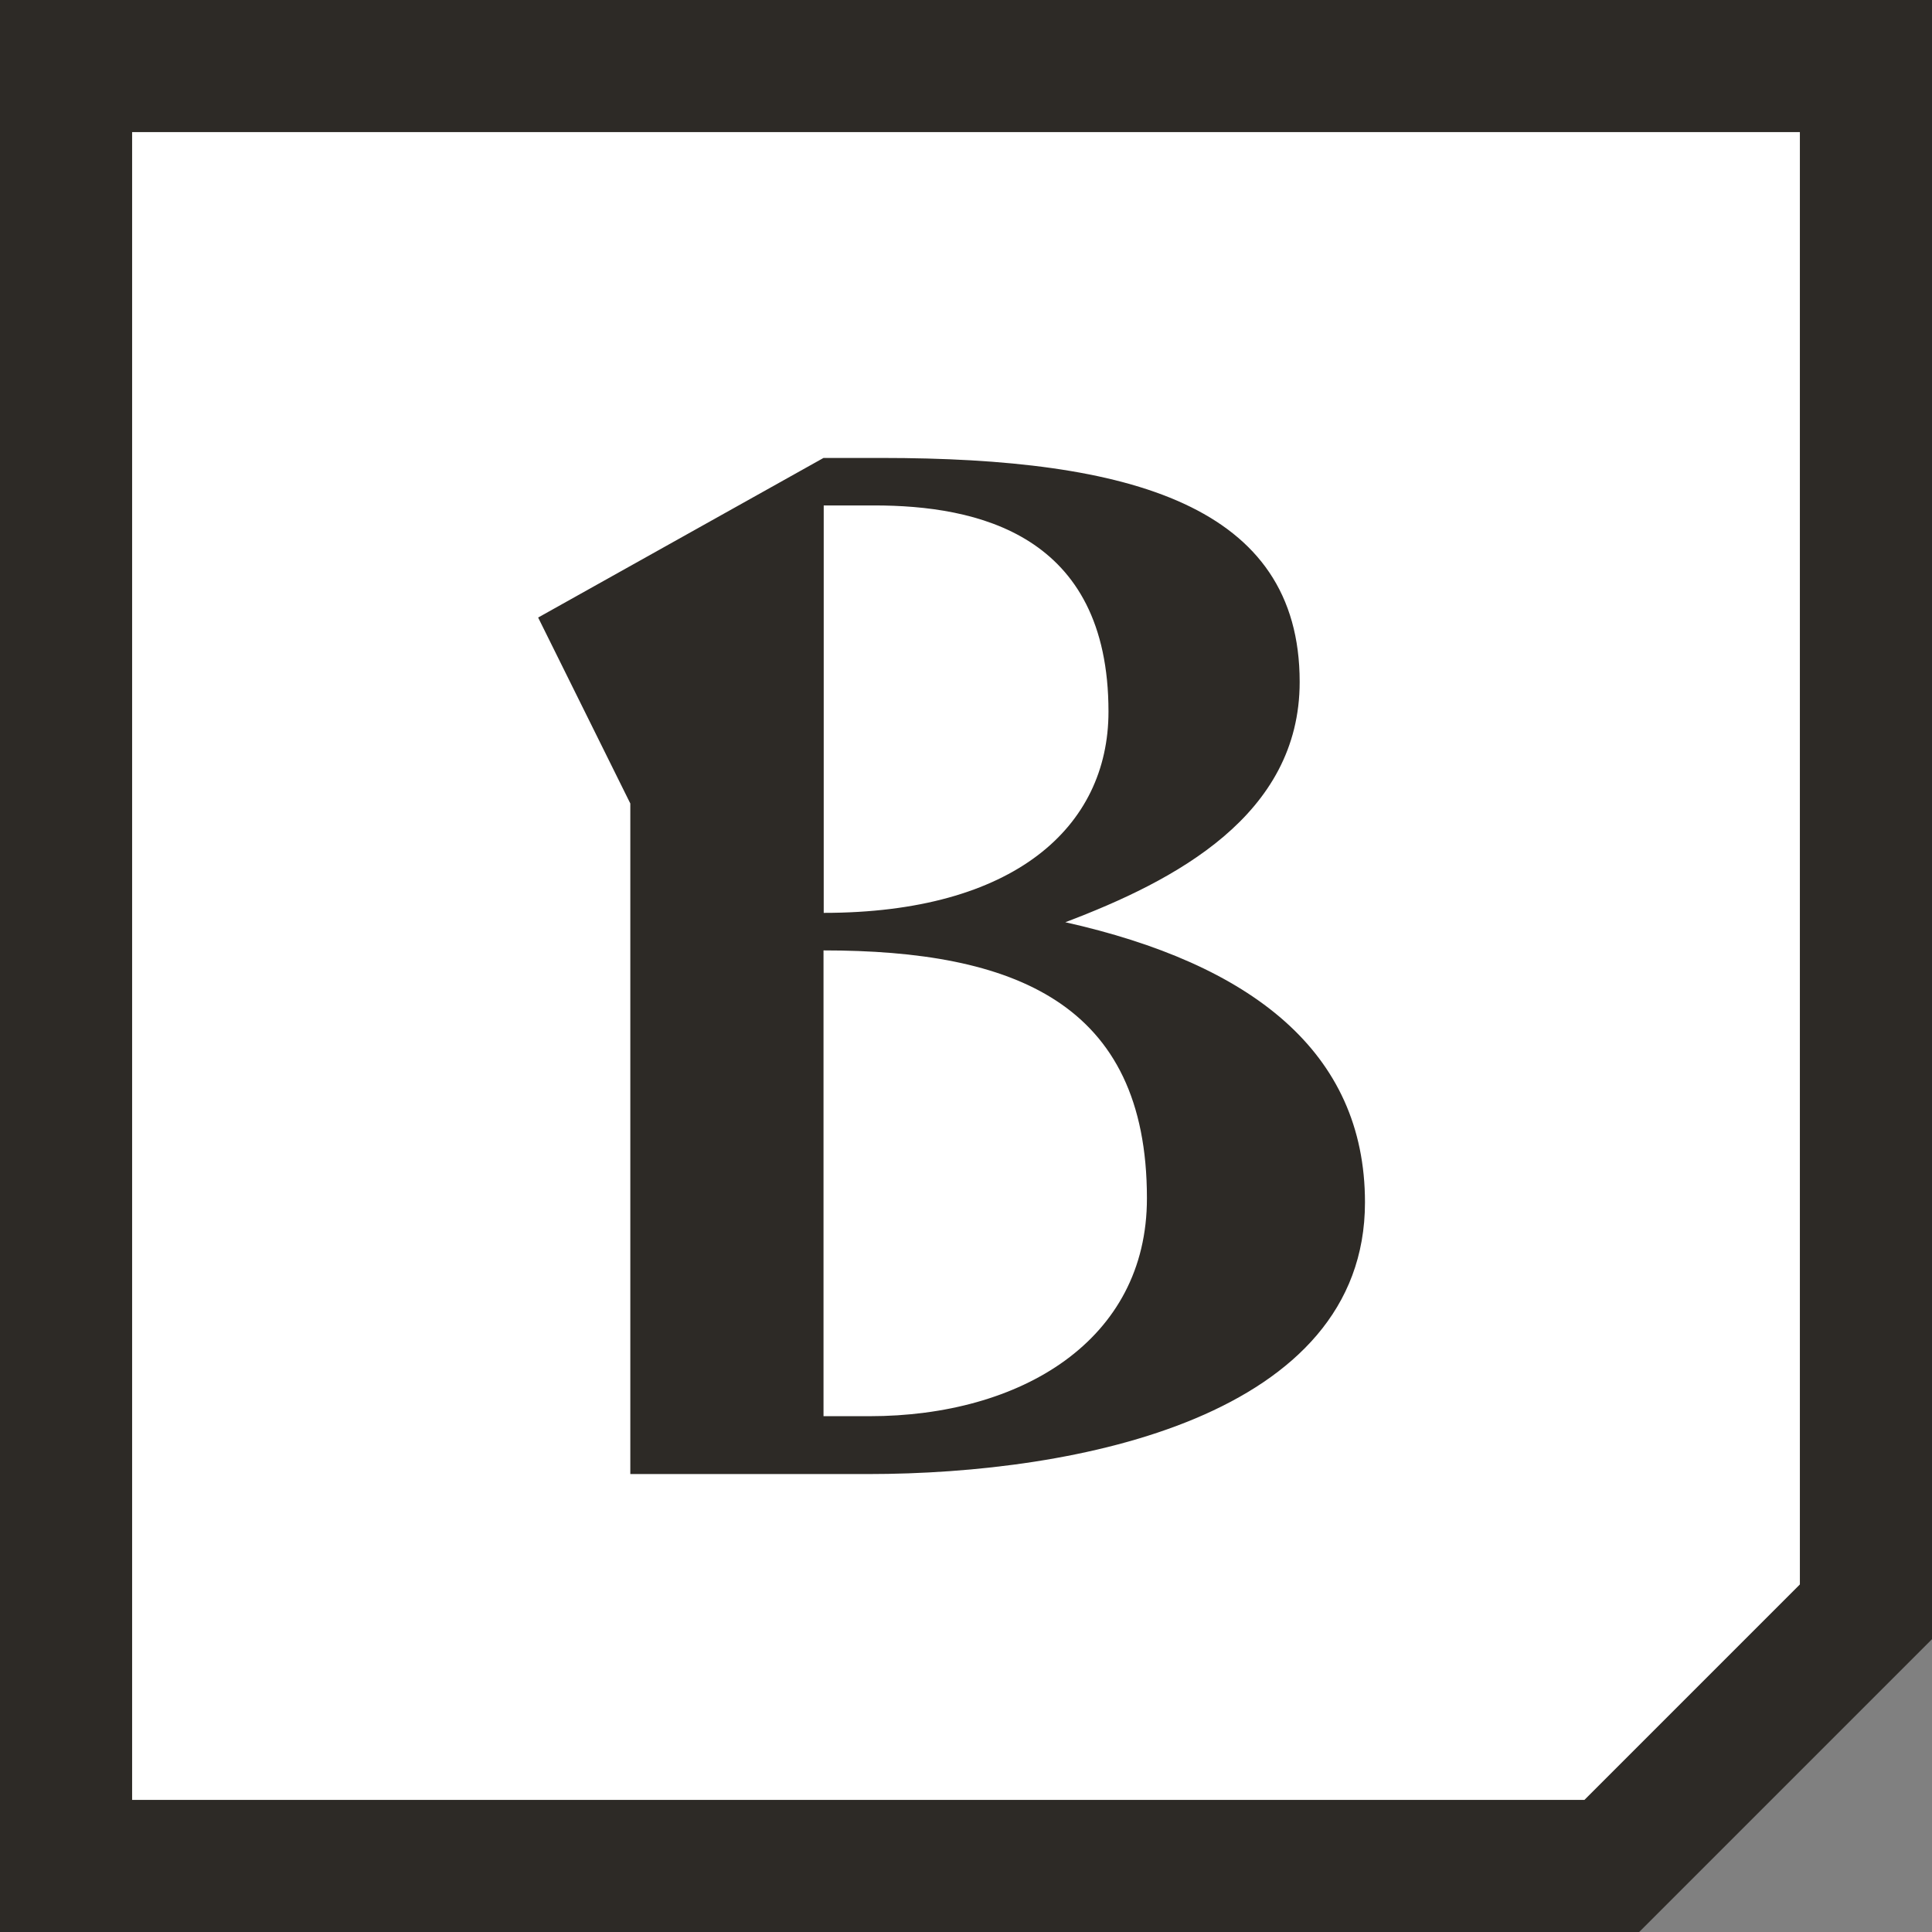 <svg id="Layer_1" data-name="Layer 1" xmlns="http://www.w3.org/2000/svg" viewBox="0 0 192 192"><rect x="0" y="0" width="192" height="192" fill="#808080" stroke="none"/><defs><style>.cls-1{fill:#fff;}.cls-2{fill:#2d2a26;}</style></defs><title>192px</title><polygon class="cls-1" points="161.25 185.5 7.5 185.5 7.5 6.5 184.5 6.5 184.5 162.32 161.25 185.5"/><path class="cls-2" d="M105.87,91.65c10.91-4.13,23.29-10.61,23.29-23.88,0-17.54-16.8-22.26-41.57-22.26H81.84L53.48,61.37l9.16,18.48,0,66.64H86.26c20.93,0,49.39-5.75,49.39-27C135.65,104.48,124.29,95.78,105.87,91.65Zm-19-41.42c10.17,0,23.29,2.8,23.29,20.49,0,11.5-9.43,20-28.3,20V50.23Zm-.44,90.51H81.84V94.45c18.87,0,32.14,5.16,32.14,24.62C114,133.22,101.44,140.74,86.41,140.74Z"/><path class="cls-2" d="M0,0V192H162.9L192,162.9V0ZM13.13,178.87V13.13H178.87V157.46l-.06.06-21.29,21.29-.06.06Z"/></svg>